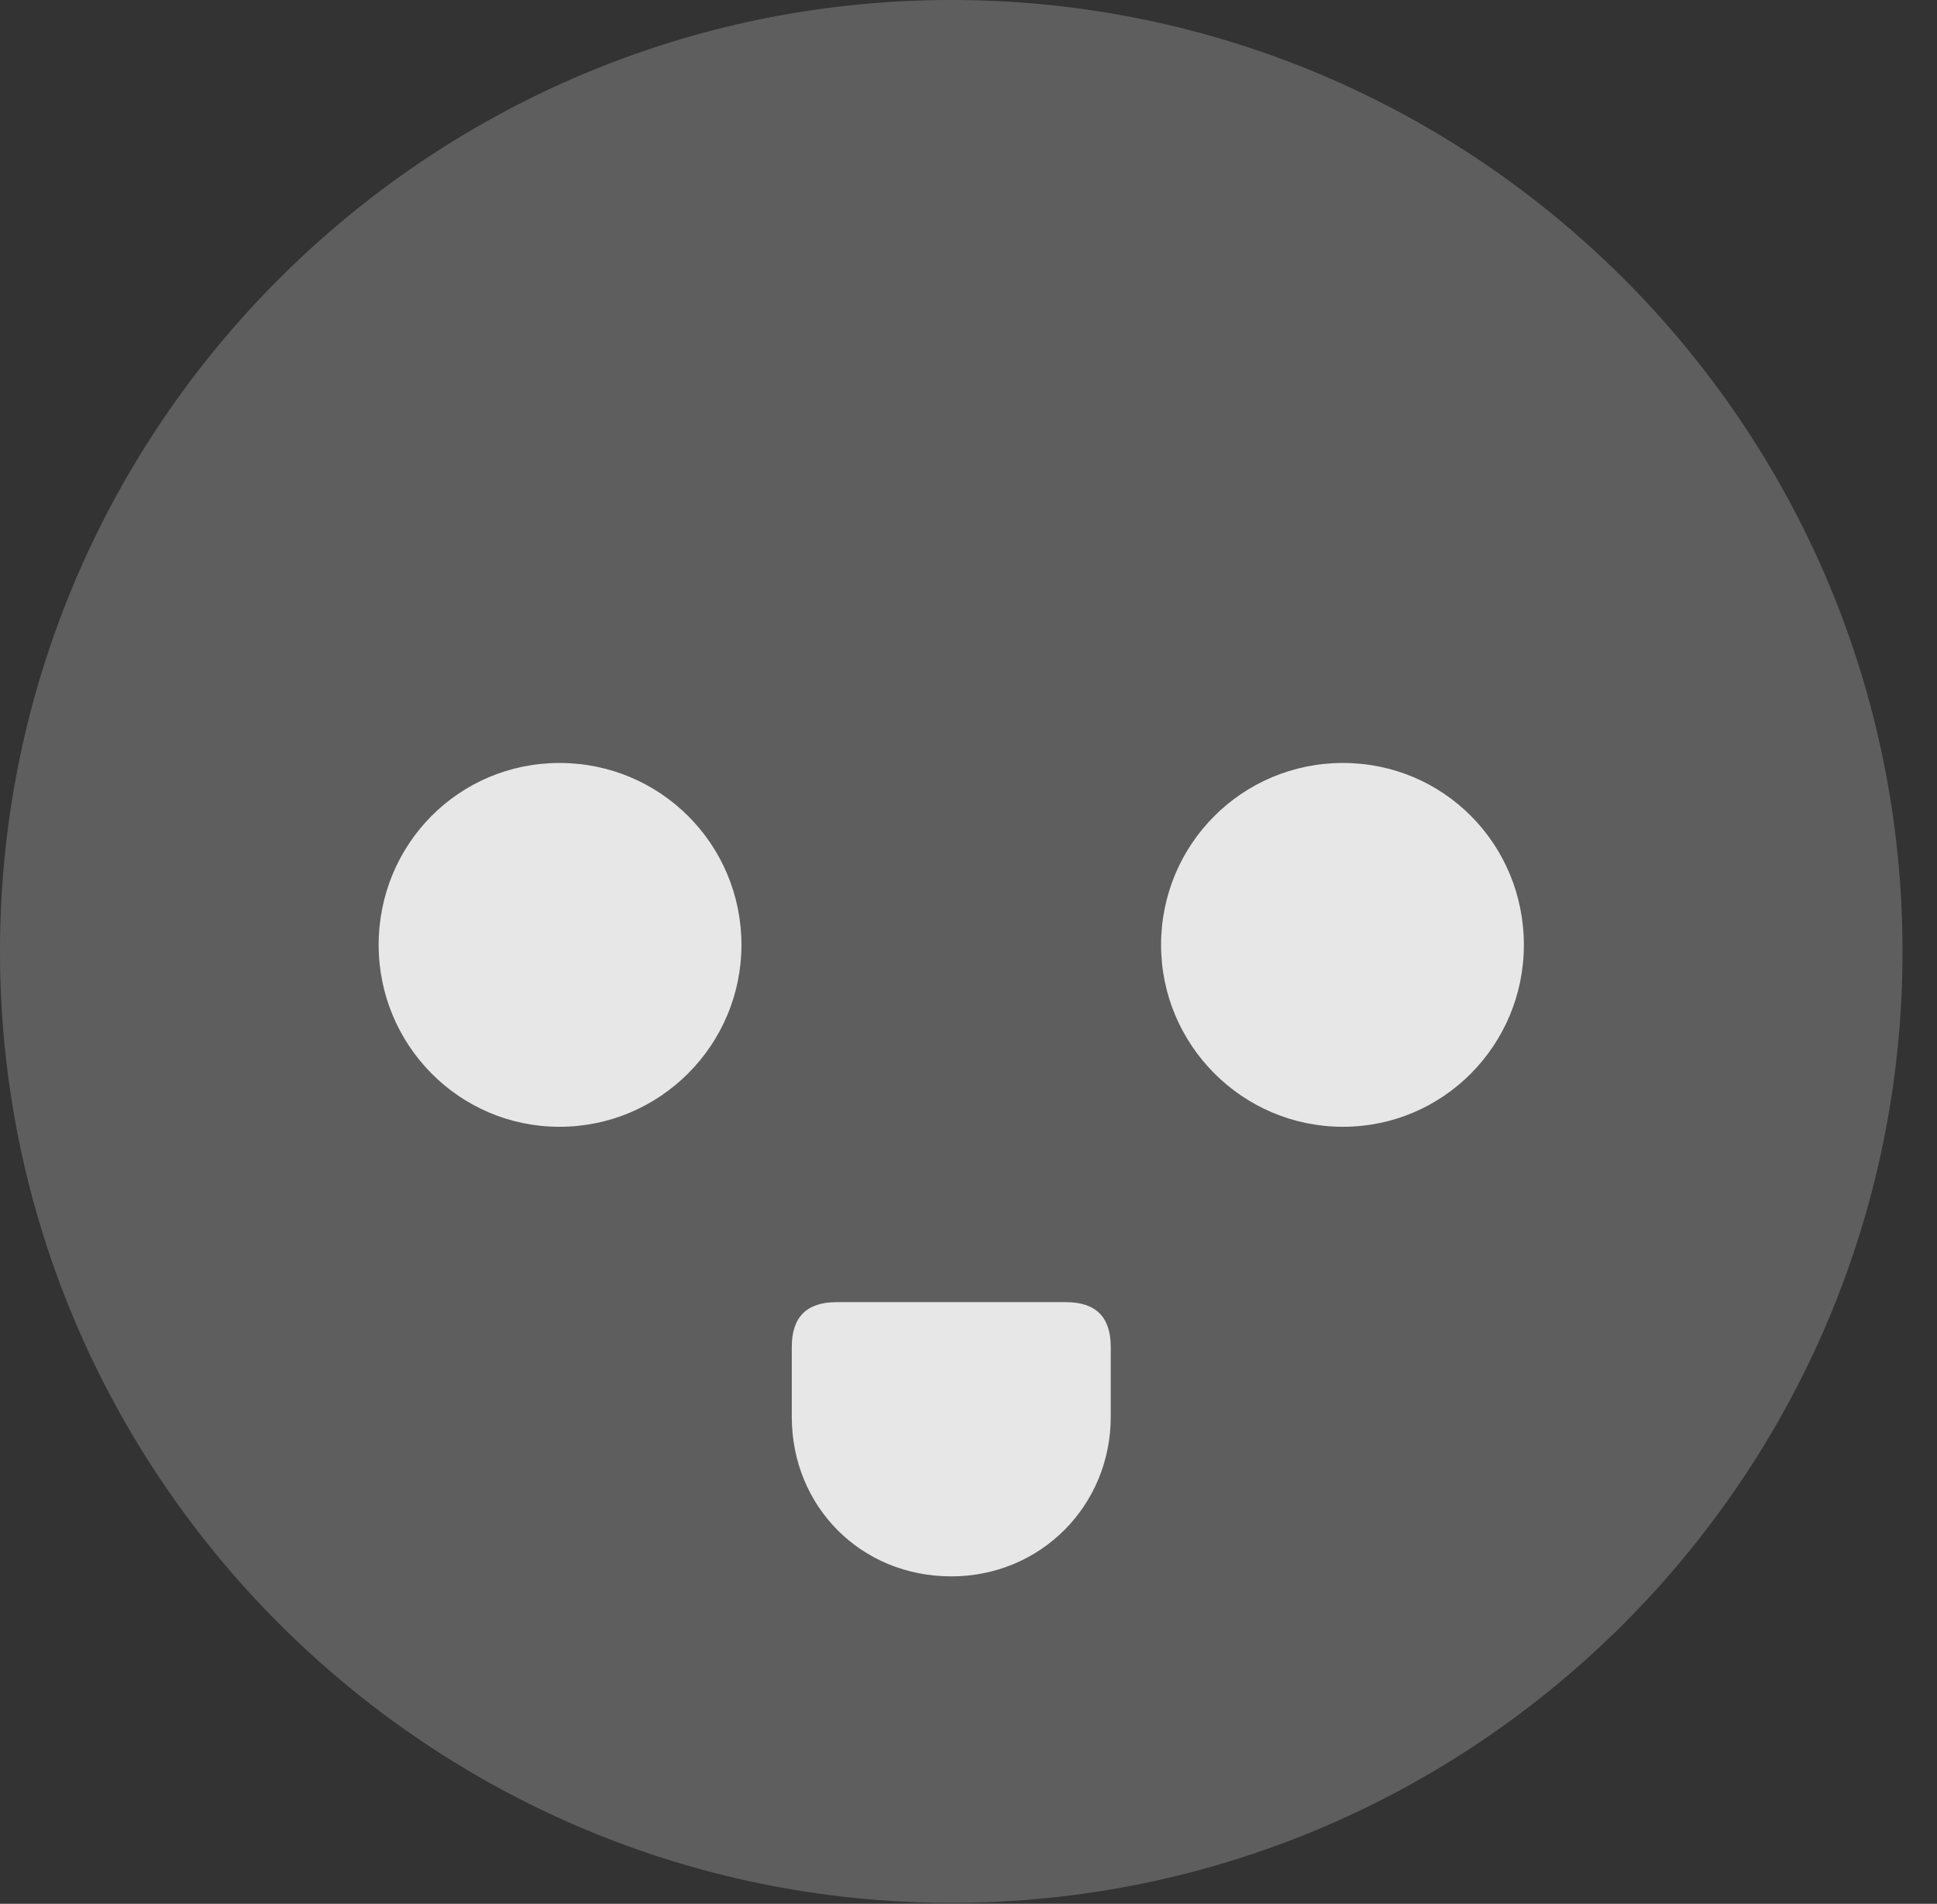 <?xml version="1.0" encoding="UTF-8"?>
<!--Generator: Apple Native CoreSVG 341-->
<!DOCTYPE svg
PUBLIC "-//W3C//DTD SVG 1.1//EN"
       "http://www.w3.org/Graphics/SVG/1.1/DTD/svg11.dtd">
<svg version="1.1" xmlns="http://www.w3.org/2000/svg" xmlns:xlink="http://www.w3.org/1999/xlink" viewBox="0 0 20.283 19.932">
 <rect x="0" y="0" width="20.283" height="19.932" fill="#333333" stroke="none"/>
 <g>
  <rect height="19.932" opacity="0" width="20.283" x="0" y="0"/>
  <path d="M9.961 19.922C15.459 19.922 19.922 15.449 19.922 9.961C19.922 4.463 15.459 0 9.961 0C4.473 0 0 4.463 0 9.961C0 15.449 4.473 19.922 9.961 19.922Z" fill="white" fill-opacity="0.212"/>
  <path d="M5.859 11.797C4.805 11.797 3.965 10.938 3.965 9.893C3.965 8.838 4.805 7.988 5.859 7.988C6.914 7.988 7.764 8.838 7.764 9.893C7.764 10.938 6.914 11.797 5.859 11.797ZM14.062 11.797C13.008 11.797 12.158 10.938 12.158 9.893C12.158 8.838 13.008 7.988 14.062 7.988C15.117 7.988 15.957 8.838 15.957 9.893C15.957 10.938 15.117 11.797 14.062 11.797ZM8.76 13.633L11.162 13.633C11.475 13.633 11.631 13.789 11.631 14.102L11.631 14.834C11.631 15.762 10.898 16.504 9.961 16.504C9.014 16.504 8.291 15.771 8.291 14.834L8.291 14.102C8.291 13.789 8.447 13.633 8.76 13.633Z" fill="white" fill-opacity="0.85"/>
 </g>
</svg>

